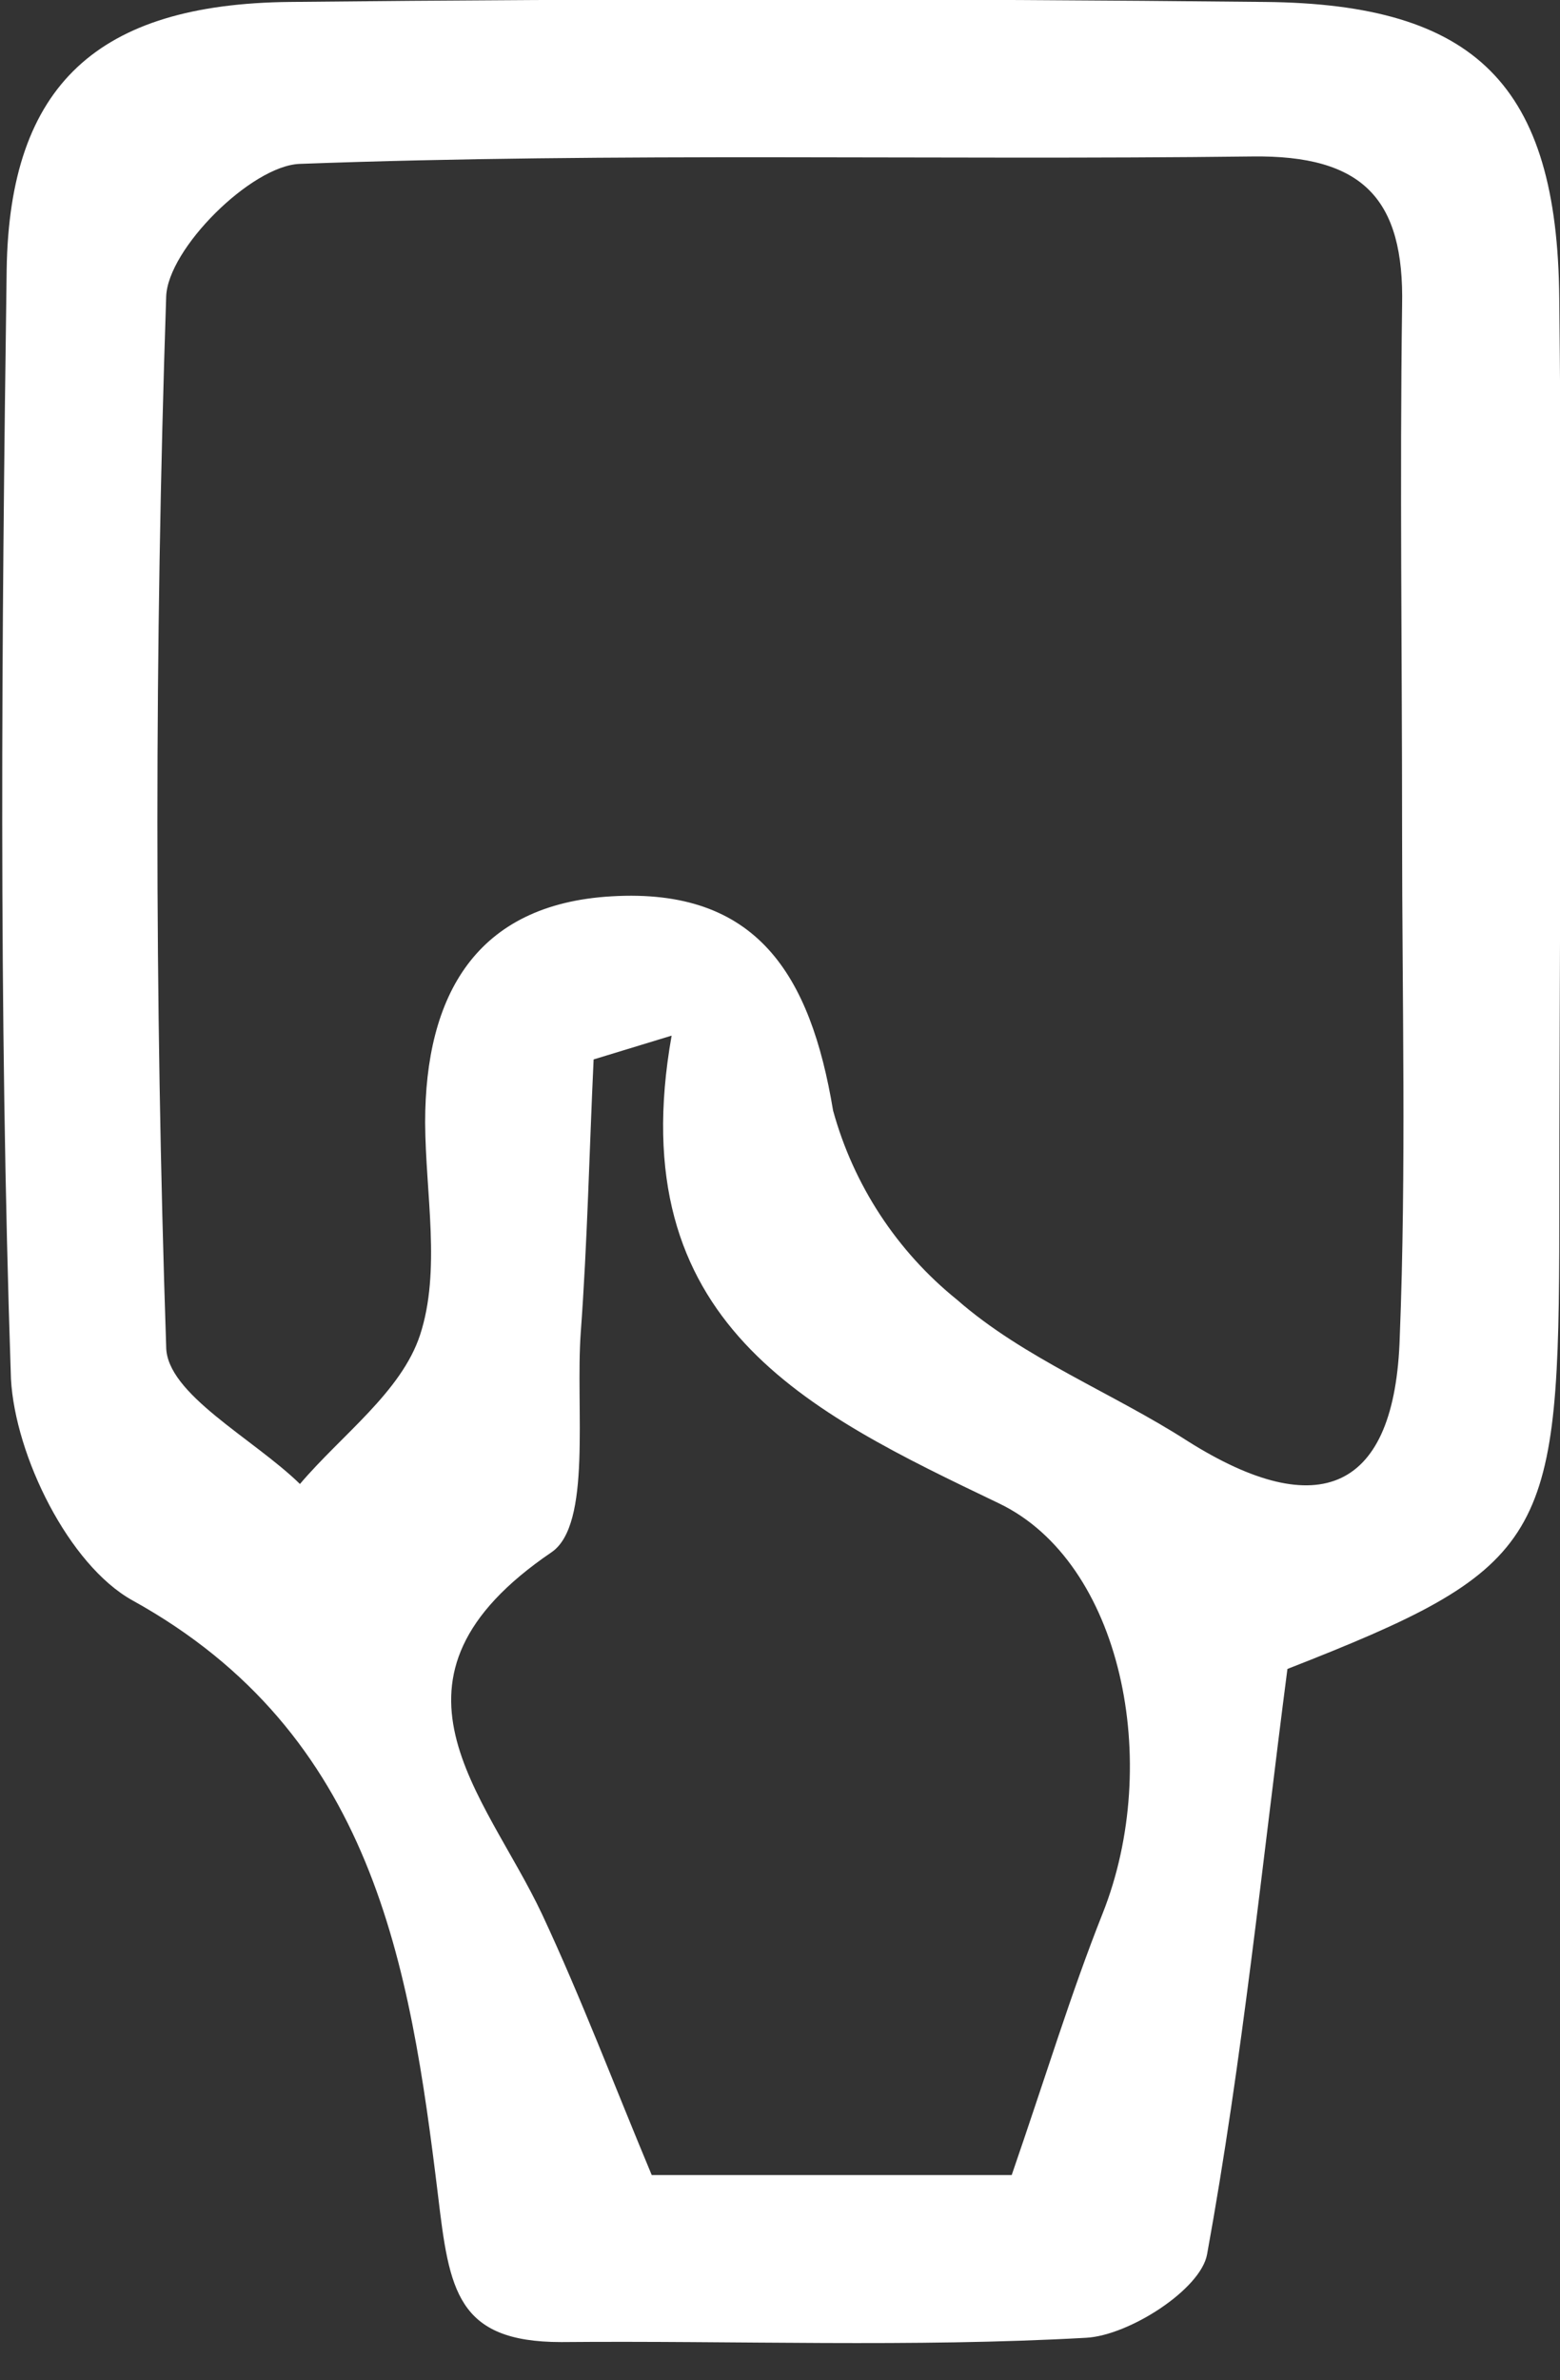 <svg width="40" height="61" viewBox="0 0 40 61" fill="none" xmlns="http://www.w3.org/2000/svg">
<rect x="0" y="0" width="40" height="61" fill="#333333" stroke="none"/>
<path d="M33.011 42.77C32.361 47.77 31.861 52.77 30.951 57.77C30.791 58.67 28.951 59.85 27.851 59.91C23.381 60.16 18.851 59.98 14.391 60.02C11.711 60.02 11.521 58.69 11.231 56.26C10.511 50.36 9.581 44.43 3.391 41.01C1.761 40.1 0.391 37.31 0.281 35.34C-0.039 25.87 0.041 16.34 0.171 6.91C0.241 2.17 2.511 0.1 7.431 0.05C15.751 -0.037 24.084 -0.037 32.431 0.05C37.841 0.1 39.931 2.18 39.981 7.64C40.071 15.79 39.981 23.94 39.981 32.08C39.951 39.52 39.481 40.24 33.011 42.77ZM35.951 21.31C35.951 16.82 35.891 12.31 35.951 7.84C36.011 5.1 34.951 3.97 32.101 4.01C23.961 4.11 15.811 3.9 7.681 4.2C6.441 4.25 4.301 6.38 4.261 7.6C3.961 16.6 3.961 25.55 4.261 34.51C4.261 35.72 6.491 36.86 7.691 38.03C8.761 36.77 10.291 35.67 10.771 34.21C11.311 32.56 10.911 30.6 10.901 28.77C10.901 25.51 12.201 23.17 15.681 22.97C19.401 22.75 20.781 24.97 21.361 28.46C21.886 30.37 22.998 32.067 24.541 33.31C26.251 34.81 28.541 35.7 30.451 36.93C33.831 39.06 35.771 38.2 35.891 34.27C36.061 29.95 35.951 25.63 35.951 21.31ZM17.221 26.54L15.221 27.15C15.111 29.49 15.061 31.84 14.891 34.15C14.751 36.09 15.181 39.07 14.141 39.78C9.361 43.03 12.431 45.94 13.901 49.06C14.901 51.2 15.741 53.42 16.711 55.74H25.941C26.821 53.19 27.461 51.08 28.271 49.04C29.811 45.17 28.761 40.04 25.621 38.53C20.721 36.18 15.911 33.92 17.221 26.54Z" fill="white" style="fill:white;fill-opacity:1;"/>
</svg>
